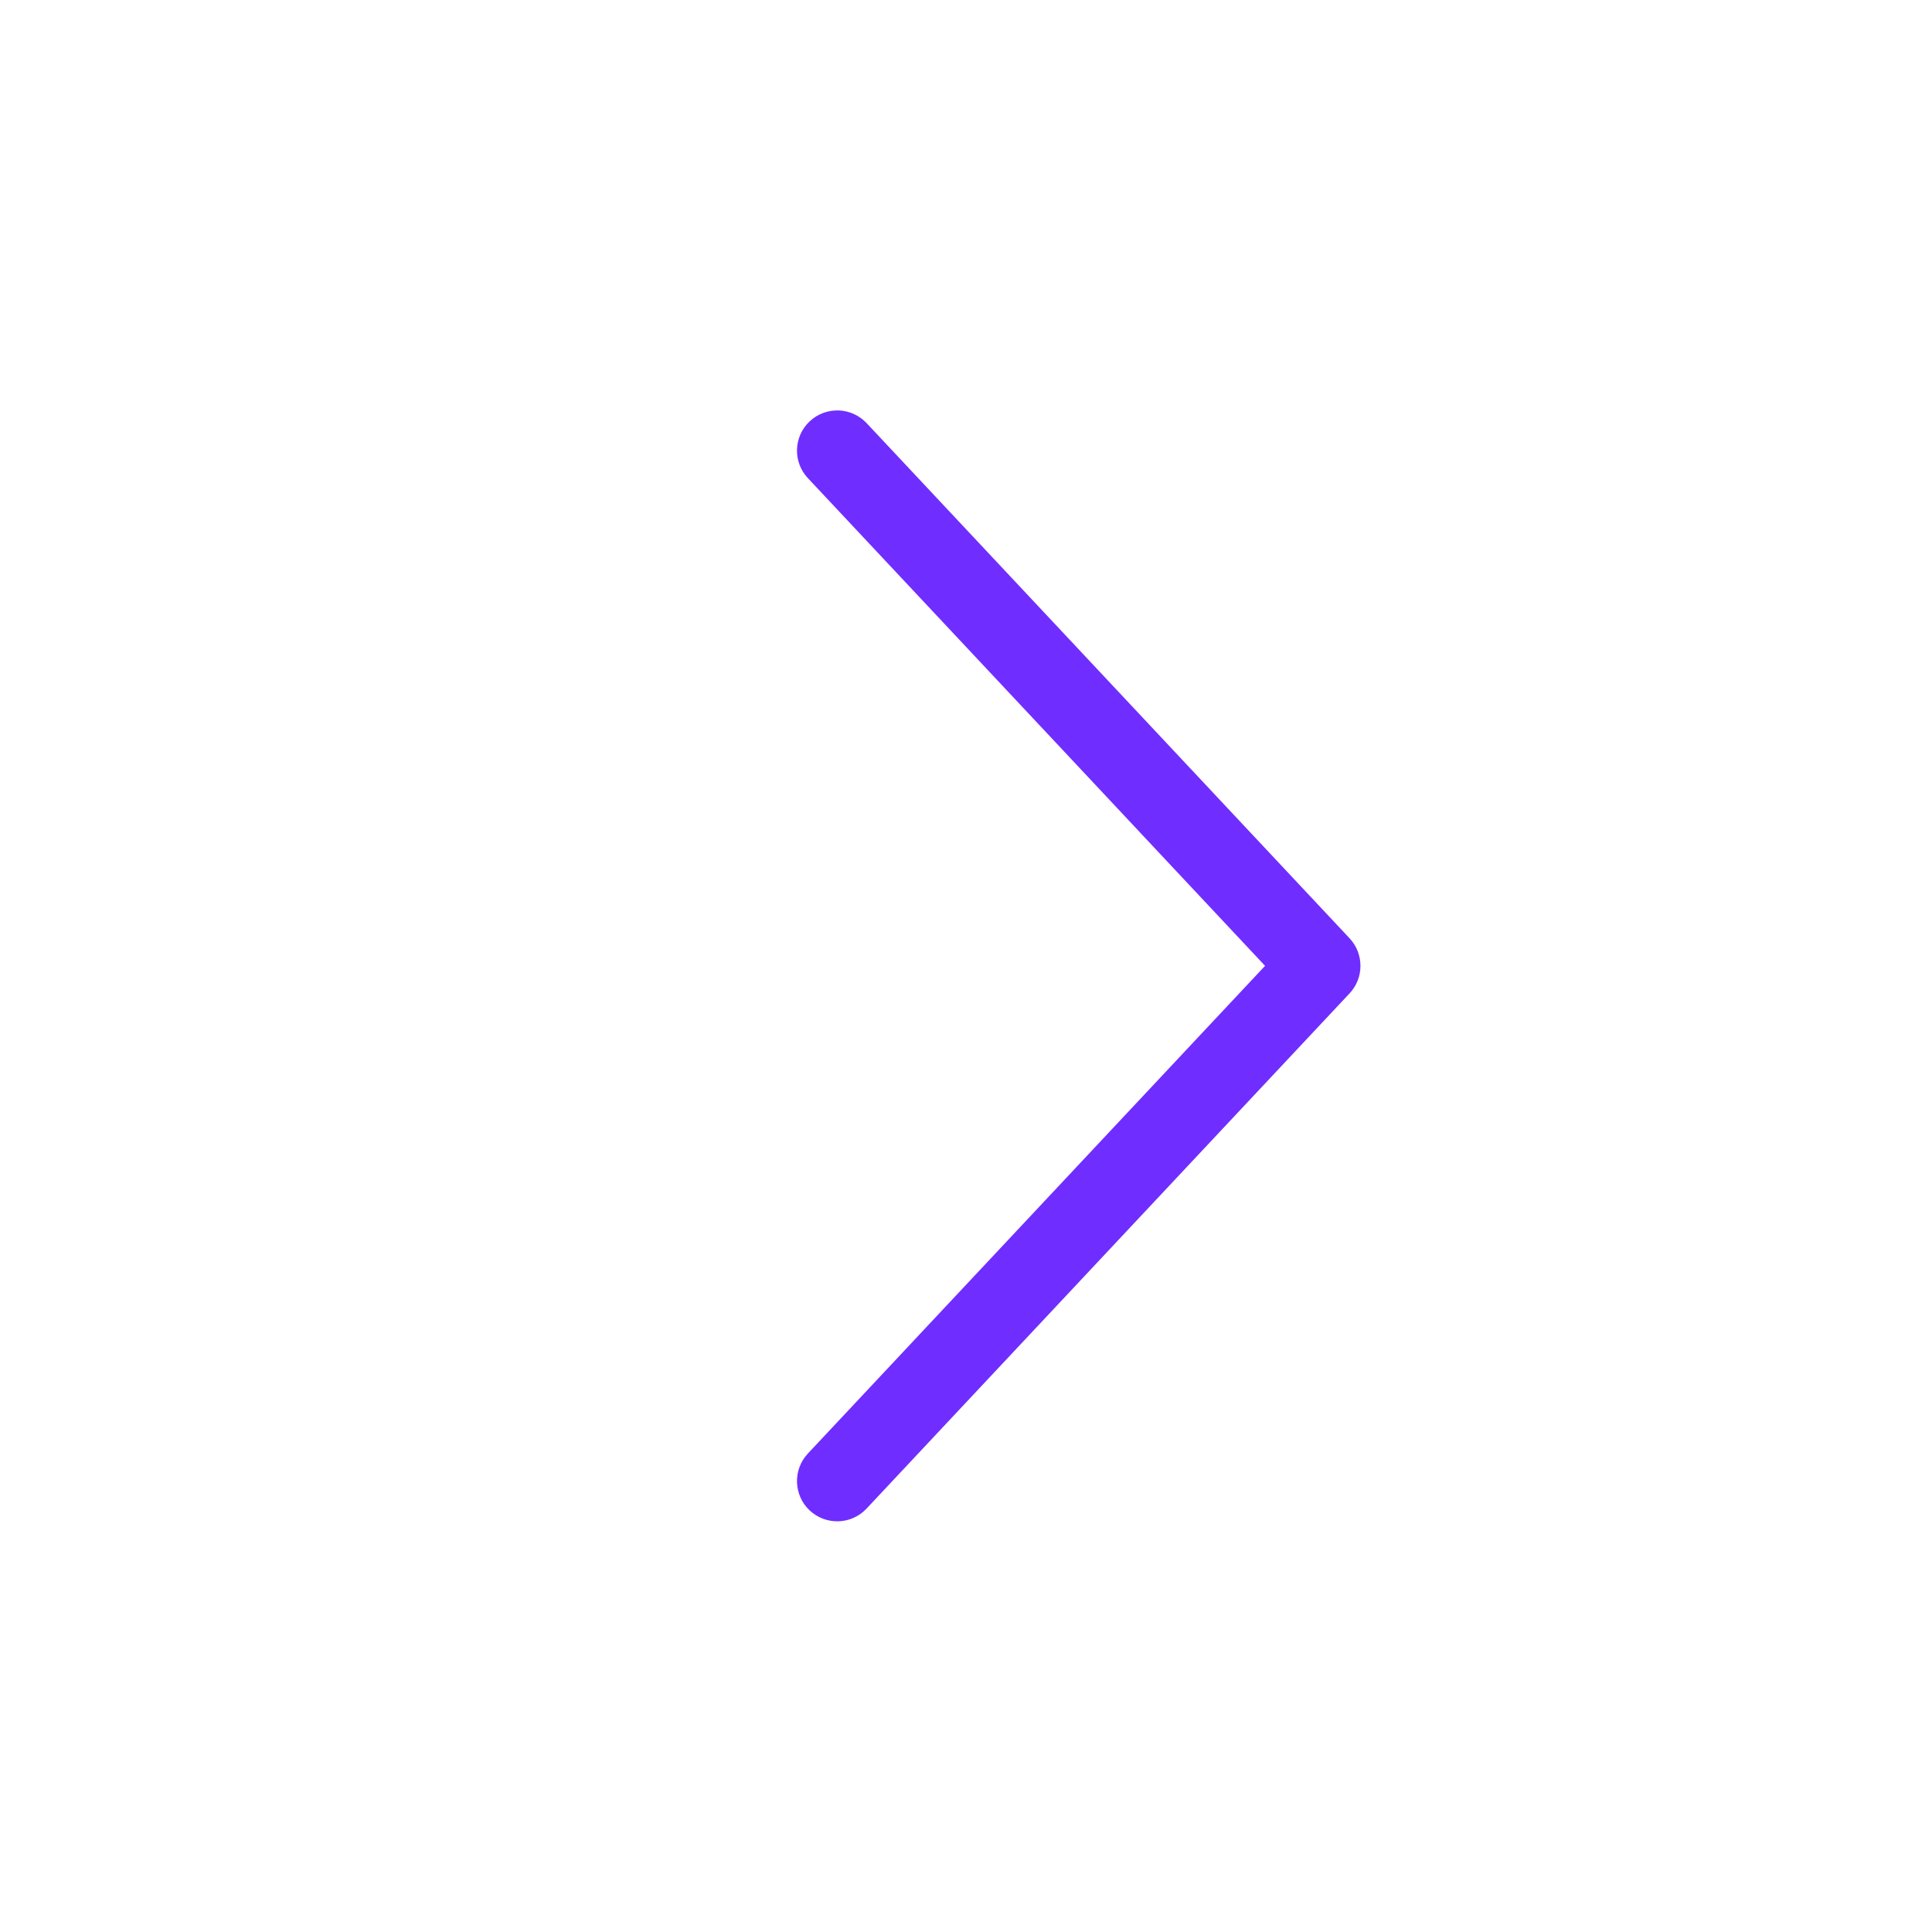 <svg width="24" height="24" viewBox="0 0 24 24" fill="none" xmlns="http://www.w3.org/2000/svg">
<path fill-rule="evenodd" clip-rule="evenodd" d="M10.058 5.234C10.26 5.045 10.576 5.055 10.765 5.256L16.765 11.656C16.945 11.849 16.945 12.148 16.765 12.34L10.765 18.74C10.576 18.942 10.26 18.952 10.058 18.763C9.857 18.574 9.847 18.258 10.036 18.056L15.715 11.998L10.036 5.94C9.847 5.739 9.857 5.423 10.058 5.234Z" fill="#702DFF"/>
</svg>
